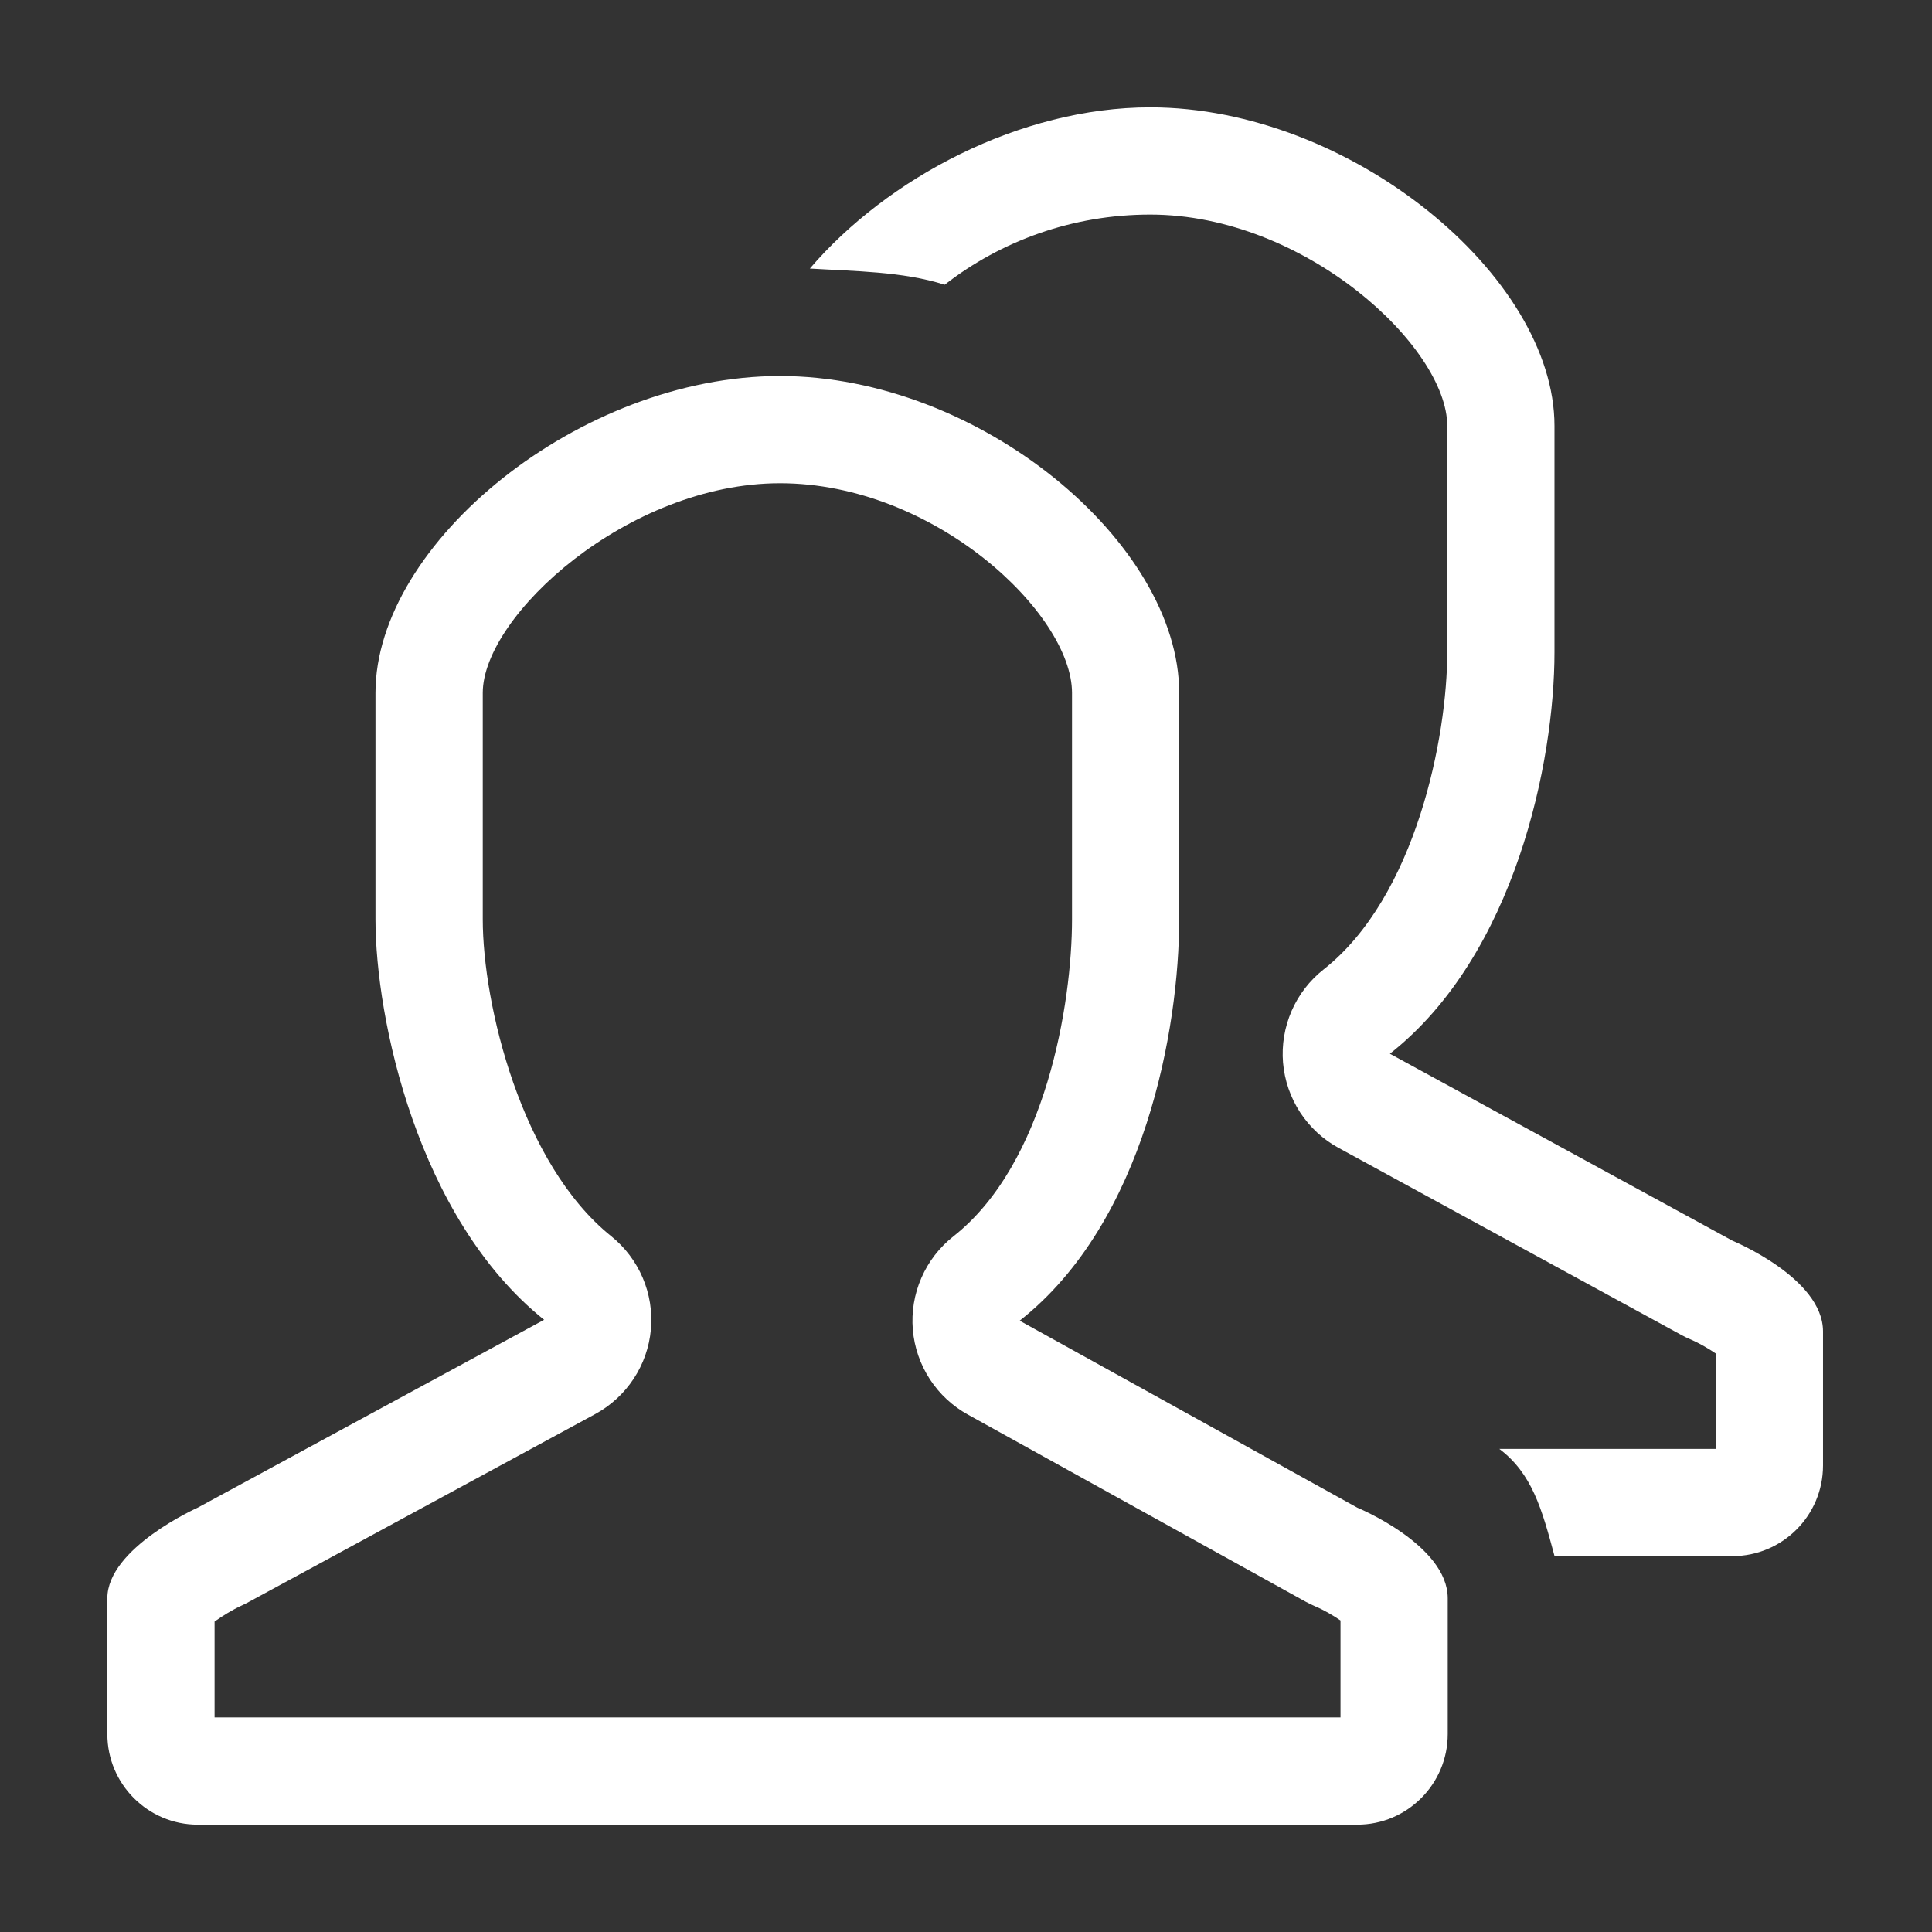 <svg width="32" height="32" viewBox="0 0 32 32" fill="none" xmlns="http://www.w3.org/2000/svg">
<rect x="0" y="0" width="32" height="32" fill="#333333" stroke="none"/>
<path d="M22.48 24.971L16.889 21.875C18.967 20.24 19.531 17.027 19.531 15.226V11.476C19.531 8.993 16.232 6.228 12.918 6.228C9.606 6.228 6.219 8.993 6.219 11.476V15.226C6.219 16.863 6.912 20.177 9.012 21.86L3.276 24.971C3.276 24.971 1.778 25.639 1.778 26.472V28.722C1.778 29.55 2.45 30.222 3.276 30.222H22.48C23.307 30.222 23.979 29.55 23.979 28.722V26.472C23.979 25.589 22.48 24.971 22.48 24.971L22.48 24.971ZM22.203 28.446H3.554V26.858C3.681 26.766 3.859 26.658 4 26.594C4.041 26.575 4.083 26.555 4.123 26.532L9.858 23.422C10.381 23.138 10.728 22.612 10.781 22.019C10.834 21.427 10.586 20.847 10.123 20.475C8.634 19.281 7.996 16.636 7.996 15.226V11.476C7.996 10.2 10.4 8.004 12.919 8.004C15.484 8.004 17.756 10.17 17.756 11.476V15.226C17.756 16.617 17.323 19.273 15.791 20.478C15.56 20.66 15.378 20.896 15.261 21.166C15.143 21.435 15.095 21.73 15.119 22.023C15.144 22.316 15.241 22.598 15.401 22.844C15.561 23.09 15.78 23.293 16.038 23.434L21.629 26.531C21.678 26.558 21.741 26.587 21.793 26.61C21.924 26.665 22.085 26.758 22.203 26.84V28.446ZM28.695 20.55L23.021 17.453C25.099 15.818 25.747 12.605 25.747 10.804V7.054C25.747 4.571 22.365 1.778 19.051 1.778C16.898 1.778 14.696 2.949 13.414 4.448C14.145 4.493 14.951 4.494 15.647 4.716C16.583 3.988 17.767 3.554 19.051 3.554C21.616 3.554 23.971 5.748 23.971 7.054V10.804C23.971 12.195 23.456 14.851 21.923 16.057C21.692 16.239 21.51 16.475 21.393 16.744C21.276 17.014 21.227 17.308 21.251 17.601C21.276 17.894 21.373 18.176 21.533 18.423C21.694 18.669 21.912 18.872 22.17 19.012L27.844 22.109C27.893 22.137 27.956 22.166 28.008 22.188C28.139 22.244 28.3 22.337 28.418 22.418V23.998H24.833C25.375 24.406 25.538 24.991 25.748 25.774H28.695C29.523 25.774 30.195 25.102 30.195 24.273V22.051C30.194 21.167 28.695 20.55 28.695 20.55L28.695 20.55Z" fill="white"/>
</svg>
